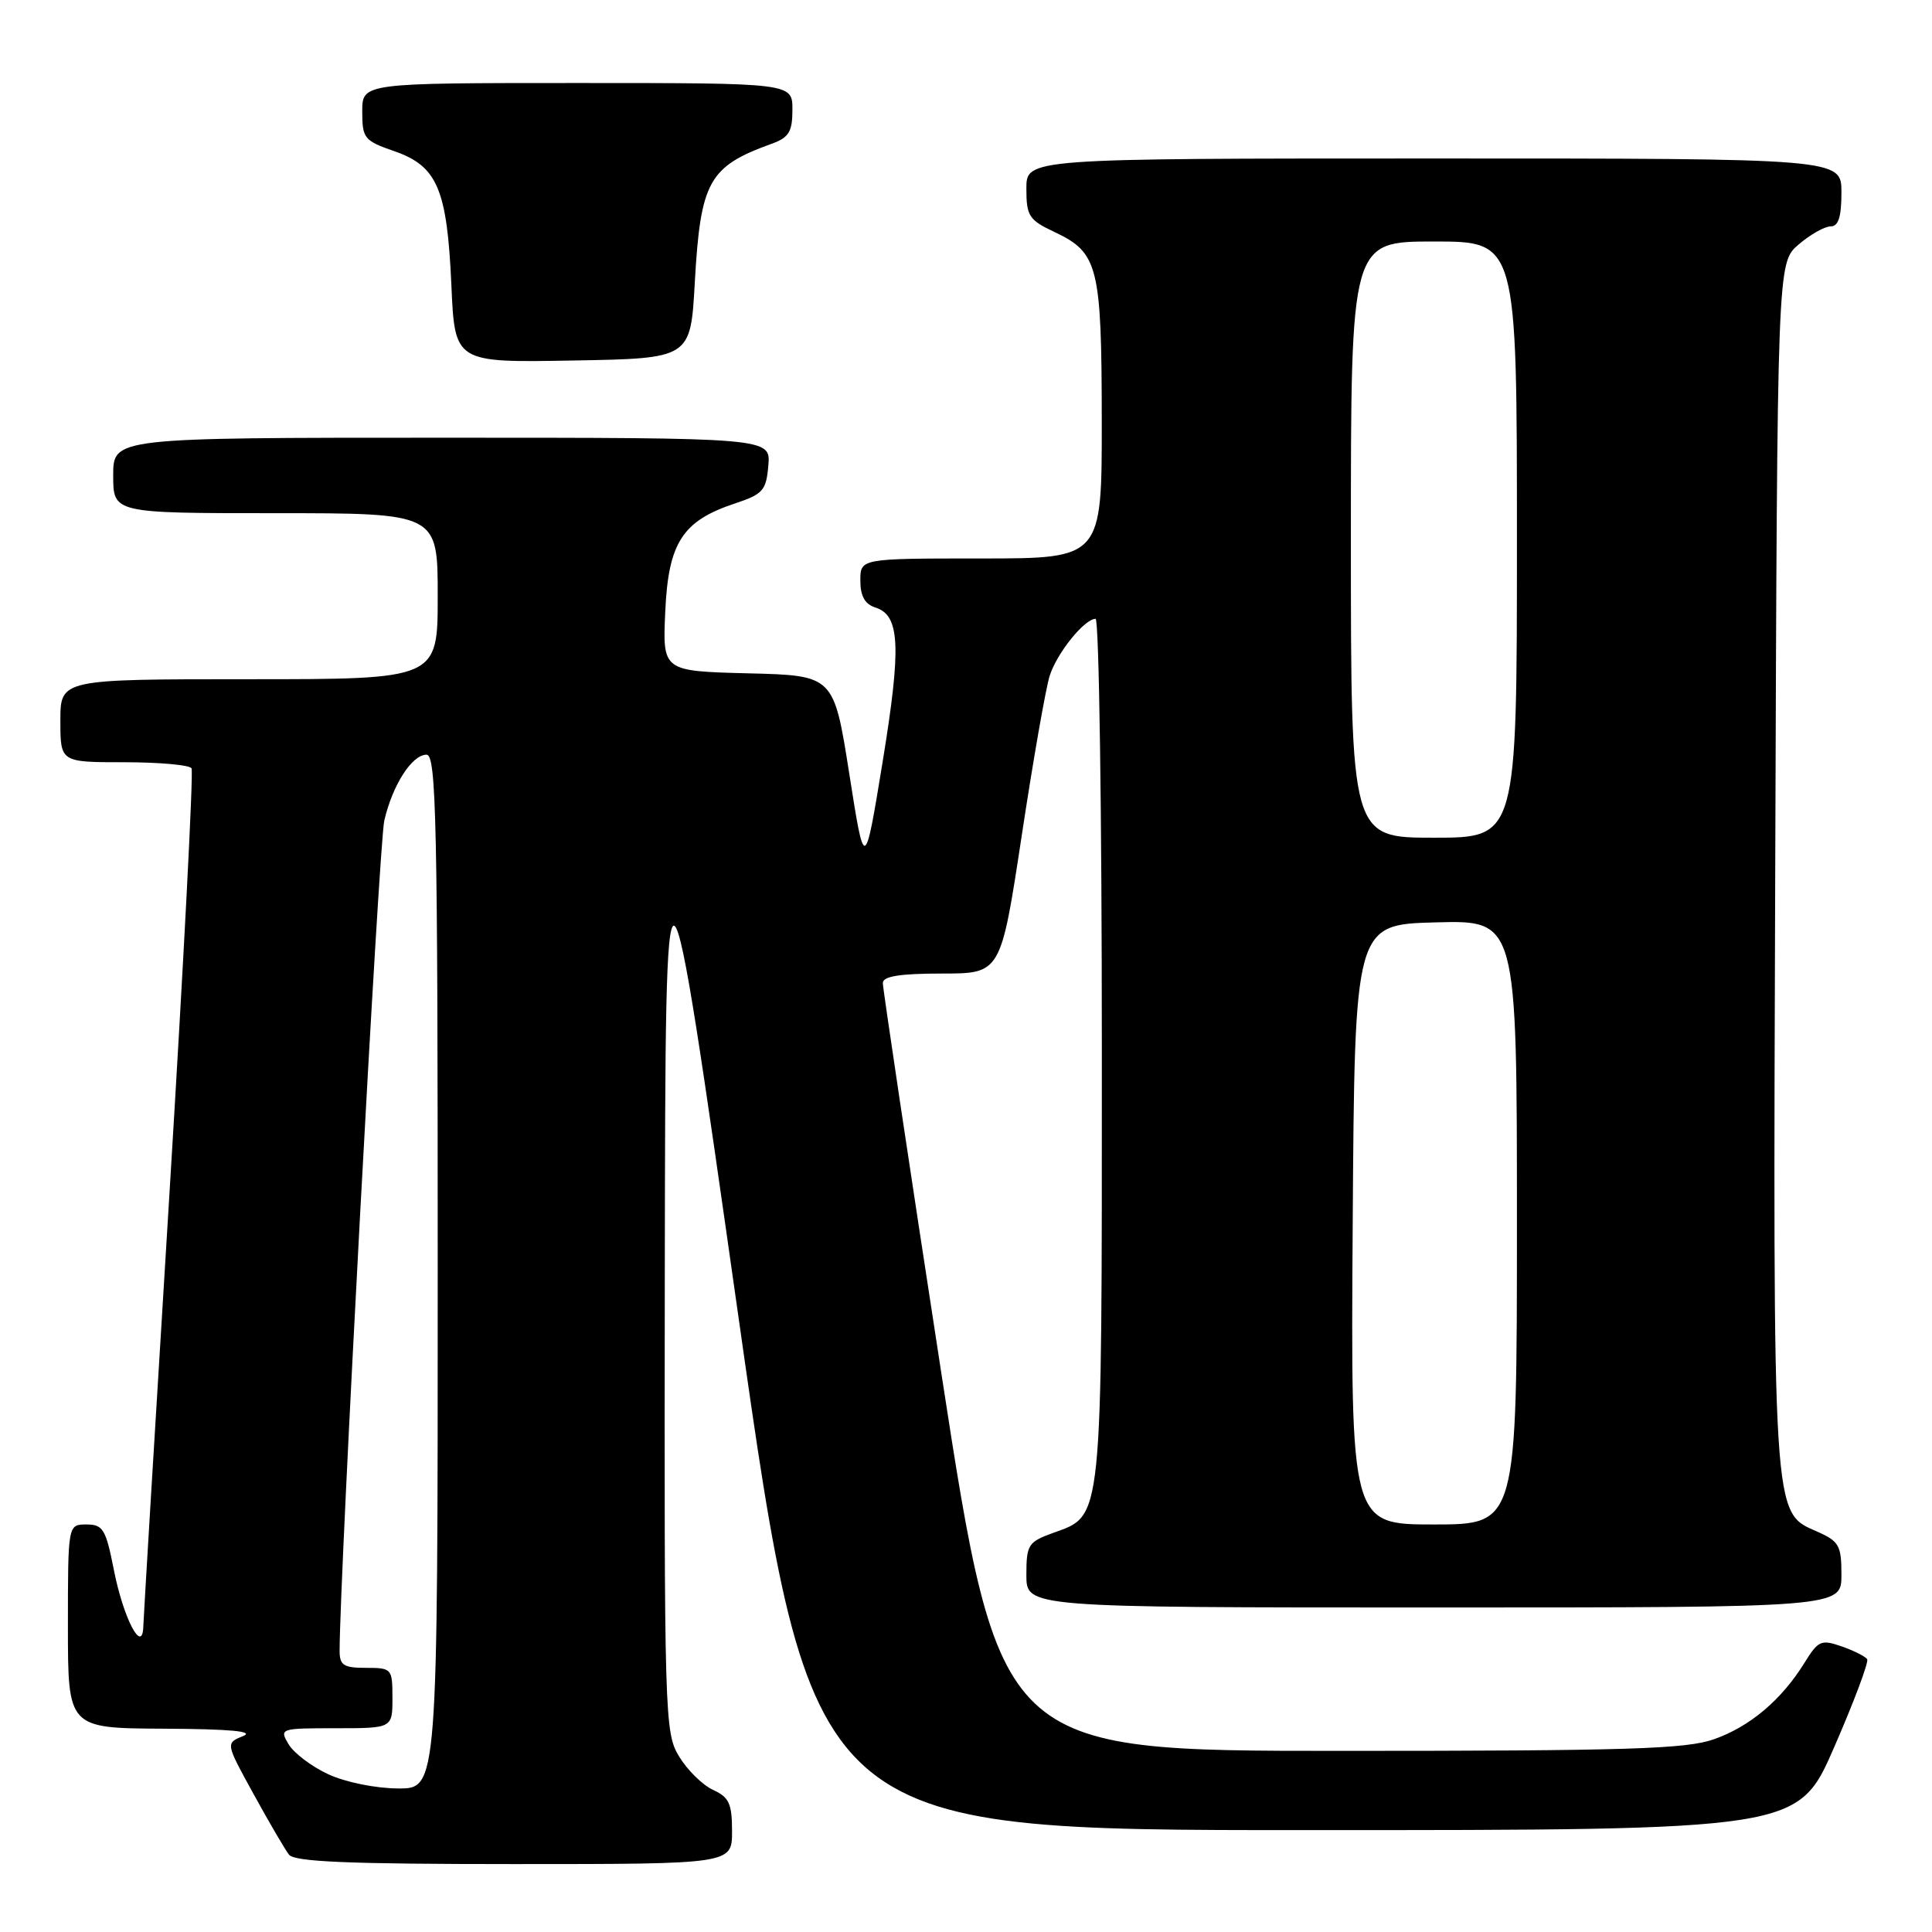 <?xml version="1.0" encoding="UTF-8" standalone="no"?>
<!DOCTYPE svg PUBLIC "-//W3C//DTD SVG 1.1//EN" "http://www.w3.org/Graphics/SVG/1.1/DTD/svg11.dtd" >
<svg xmlns="http://www.w3.org/2000/svg" xmlns:xlink="http://www.w3.org/1999/xlink" version="1.1" viewBox="0 0 256 256">
 <g >
 <path fill="currentColor"
d=" M 97.00 242.66 C 97.00 239.00 96.61 238.14 94.50 237.18 C 93.12 236.55 91.10 234.57 90.00 232.77 C 88.06 229.59 88.01 227.76 88.09 168.00 C 88.18 106.50 88.18 106.50 97.85 174.50 C 107.52 242.50 107.52 242.50 172.89 242.50 C 238.25 242.50 238.25 242.50 243.04 231.51 C 245.67 225.47 247.64 220.23 247.41 219.86 C 247.19 219.50 245.67 218.73 244.04 218.16 C 241.31 217.21 240.93 217.38 239.11 220.32 C 236.06 225.25 231.88 228.78 227.11 230.46 C 223.43 231.76 215.68 232.00 177.60 232.00 C 132.45 232.00 132.45 232.00 124.70 181.75 C 120.44 154.11 116.97 130.94 116.98 130.25 C 116.99 129.36 119.24 129.00 124.81 129.00 C 132.61 129.00 132.61 129.00 135.38 110.75 C 136.90 100.71 138.57 91.17 139.09 89.54 C 140.06 86.51 143.70 82.00 145.17 82.00 C 145.63 82.00 146.00 107.67 146.00 139.05 C 146.00 202.41 146.17 200.72 139.51 203.13 C 136.24 204.32 136.00 204.69 136.00 208.70 C 136.00 213.00 136.00 213.00 190.00 213.00 C 244.00 213.00 244.00 213.00 244.00 208.68 C 244.00 204.77 243.69 204.23 240.75 202.93 C 234.83 200.33 234.93 201.80 235.23 114.26 C 235.50 34.83 235.50 34.83 238.31 32.41 C 239.85 31.09 241.76 30.00 242.56 30.00 C 243.60 30.00 244.00 28.76 244.00 25.50 C 244.00 21.00 244.00 21.00 190.00 21.00 C 136.00 21.00 136.00 21.00 136.00 24.99 C 136.00 28.62 136.34 29.15 139.72 30.74 C 145.53 33.48 145.97 35.25 145.99 55.75 C 146.00 74.00 146.00 74.00 130.00 74.00 C 114.00 74.00 114.00 74.00 114.00 76.93 C 114.00 78.99 114.60 80.06 116.00 80.50 C 119.26 81.54 119.45 85.64 116.95 100.97 C 114.57 115.50 114.57 115.50 112.53 102.50 C 110.48 89.50 110.48 89.50 99.14 89.22 C 87.79 88.93 87.79 88.93 88.15 81.04 C 88.56 71.90 90.42 69.02 97.39 66.71 C 101.10 65.48 101.53 64.99 101.81 61.67 C 102.12 58.00 102.12 58.00 58.56 58.00 C 15.00 58.00 15.00 58.00 15.00 63.00 C 15.00 68.00 15.00 68.00 36.50 68.00 C 58.00 68.00 58.00 68.00 58.00 79.00 C 58.00 90.00 58.00 90.00 33.00 90.00 C 8.00 90.00 8.00 90.00 8.00 95.50 C 8.00 101.00 8.00 101.00 16.44 101.00 C 21.08 101.00 25.10 101.36 25.38 101.80 C 25.65 102.24 24.33 127.55 22.46 158.05 C 20.58 188.55 19.02 214.40 18.99 215.50 C 18.89 219.31 16.34 214.43 15.08 207.98 C 14.02 202.62 13.65 202.00 11.45 202.00 C 9.00 202.00 9.00 202.00 9.00 215.50 C 9.00 229.00 9.00 229.00 21.75 229.06 C 30.61 229.11 33.80 229.41 32.19 230.05 C 29.89 230.98 29.89 230.98 33.61 237.74 C 35.65 241.46 37.76 245.06 38.29 245.75 C 39.01 246.70 46.20 247.00 68.12 247.00 C 97.00 247.00 97.00 247.00 97.00 242.66 Z  M 92.06 37.50 C 92.82 24.01 93.89 22.07 102.25 19.05 C 104.54 18.22 105.00 17.46 105.00 14.52 C 105.00 11.00 105.00 11.00 76.50 11.00 C 48.00 11.00 48.00 11.00 48.00 14.78 C 48.00 18.33 48.26 18.65 52.24 20.03 C 57.95 22.01 59.24 25.04 59.81 37.77 C 60.26 48.05 60.26 48.05 75.88 47.77 C 91.50 47.50 91.50 47.50 92.06 37.50 Z  M 43.50 235.10 C 41.30 234.08 38.93 232.29 38.24 231.12 C 37.00 229.04 37.11 229.00 44.49 229.00 C 52.00 229.00 52.00 229.00 52.00 225.00 C 52.00 221.10 51.92 221.00 48.50 221.00 C 45.54 221.00 45.00 220.66 45.00 218.75 C 45.01 208.82 50.23 111.67 50.92 108.73 C 52.02 104.00 54.59 100.00 56.52 100.00 C 57.81 100.00 58.00 108.75 58.00 168.50 C 58.00 237.00 58.00 237.00 52.75 236.98 C 49.79 236.97 45.76 236.15 43.50 235.10 Z  M 179.24 162.25 C 179.50 122.50 179.50 122.50 190.25 122.22 C 201.00 121.93 201.00 121.93 201.00 161.97 C 201.00 202.00 201.00 202.00 189.99 202.00 C 178.98 202.00 178.98 202.00 179.24 162.25 Z  M 179.00 71.50 C 179.00 32.00 179.00 32.00 190.00 32.00 C 201.00 32.00 201.00 32.00 201.00 71.50 C 201.00 111.00 201.00 111.00 190.00 111.00 C 179.00 111.00 179.00 111.00 179.00 71.50 Z "/>
</g>
</svg>